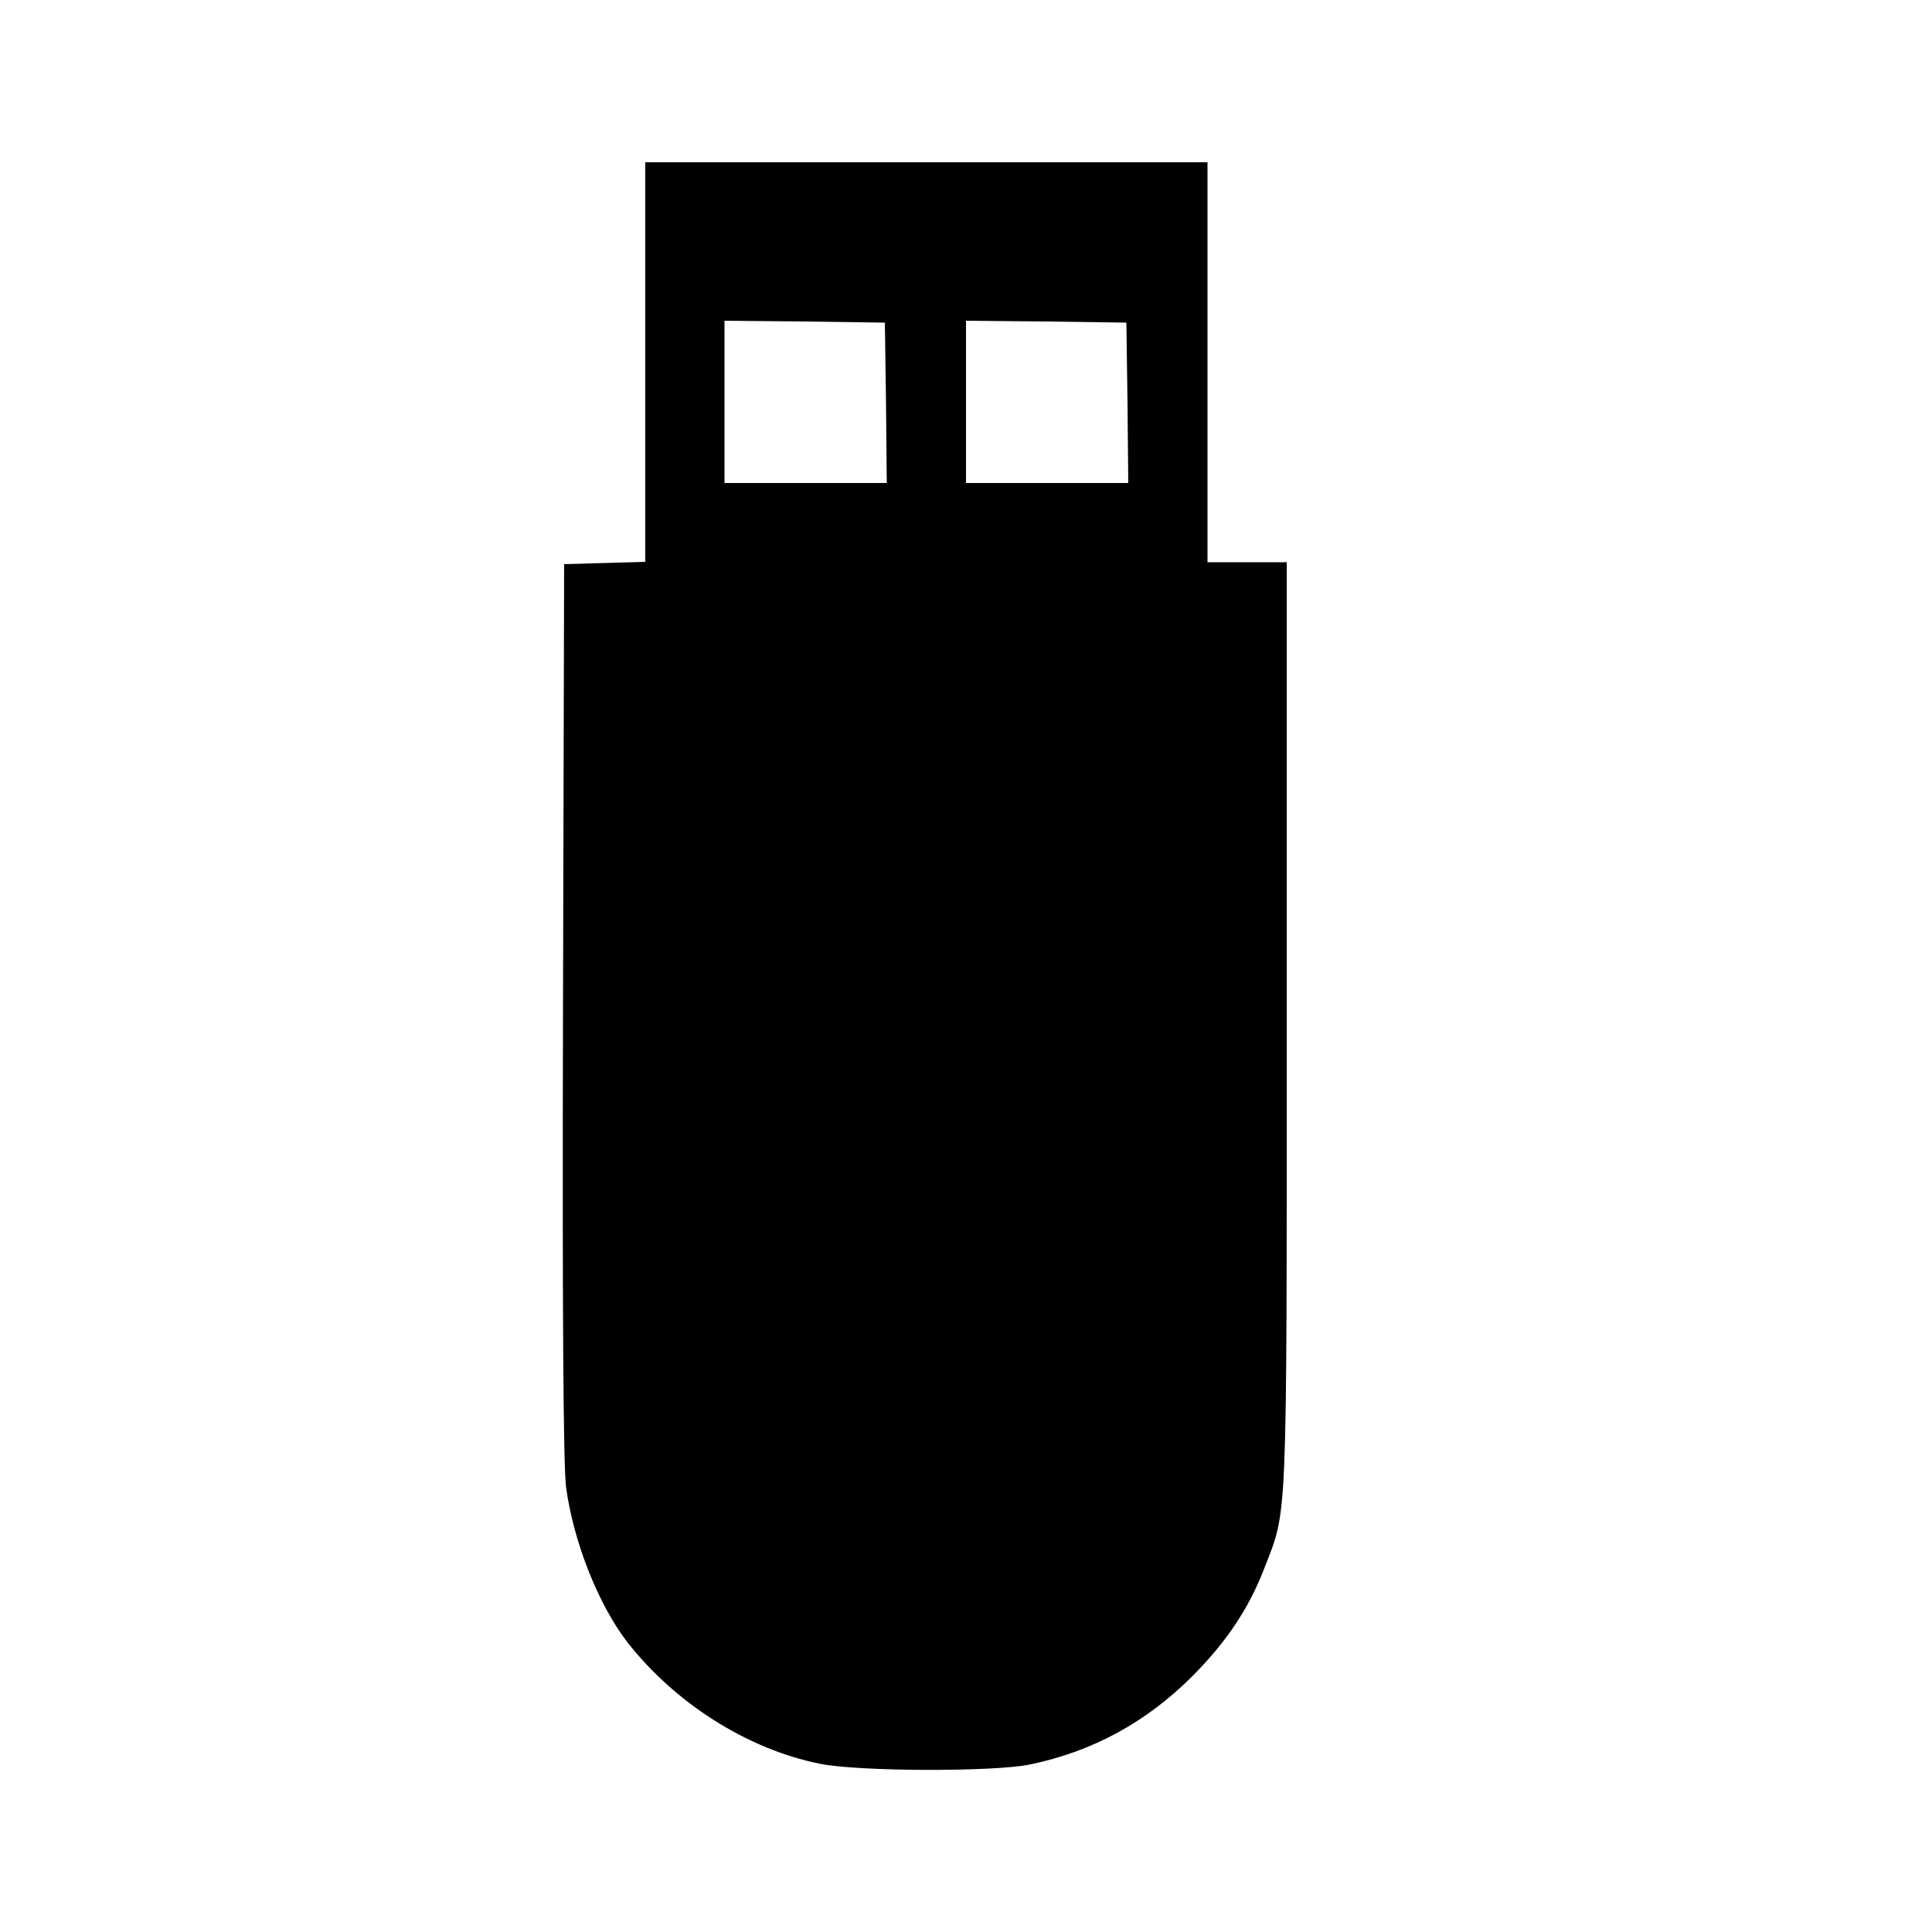 <?xml version="1.0" standalone="no"?>
<!DOCTYPE svg PUBLIC "-//W3C//DTD SVG 20010904//EN"
 "http://www.w3.org/TR/2001/REC-SVG-20010904/DTD/svg10.dtd">
<svg version="1.0" xmlns="http://www.w3.org/2000/svg"
 width="512pt" height="512pt" viewBox="0 0 512 512"
 preserveAspectRatio="xMidYMid meet">
<g transform="translate(0,512) scale(0.1,-0.1)"
fill="#000000" stroke="none">
<path d="M1710 4160 l0 -529 -107 -3 -108 -3 -3 -1180 c-2 -811 1 -1207 8
-1265 19 -143 84 -309 161 -410 126 -162 318 -285 511 -324 101 -21 463 -22
558 -2 167 35 308 112 431 235 90 91 149 179 190 286 61 157 59 99 59 1438 l0
1227 -105 0 -105 0 0 530 0 530 -745 0 -745 0 0 -530z m638 -107 l2 -213 -215
0 -215 0 0 215 0 215 213 -2 212 -3 3 -212z m640 0 l2 -213 -215 0 -215 0 0
215 0 215 213 -2 212 -3 3 -212z"/>
</g>
</svg>
